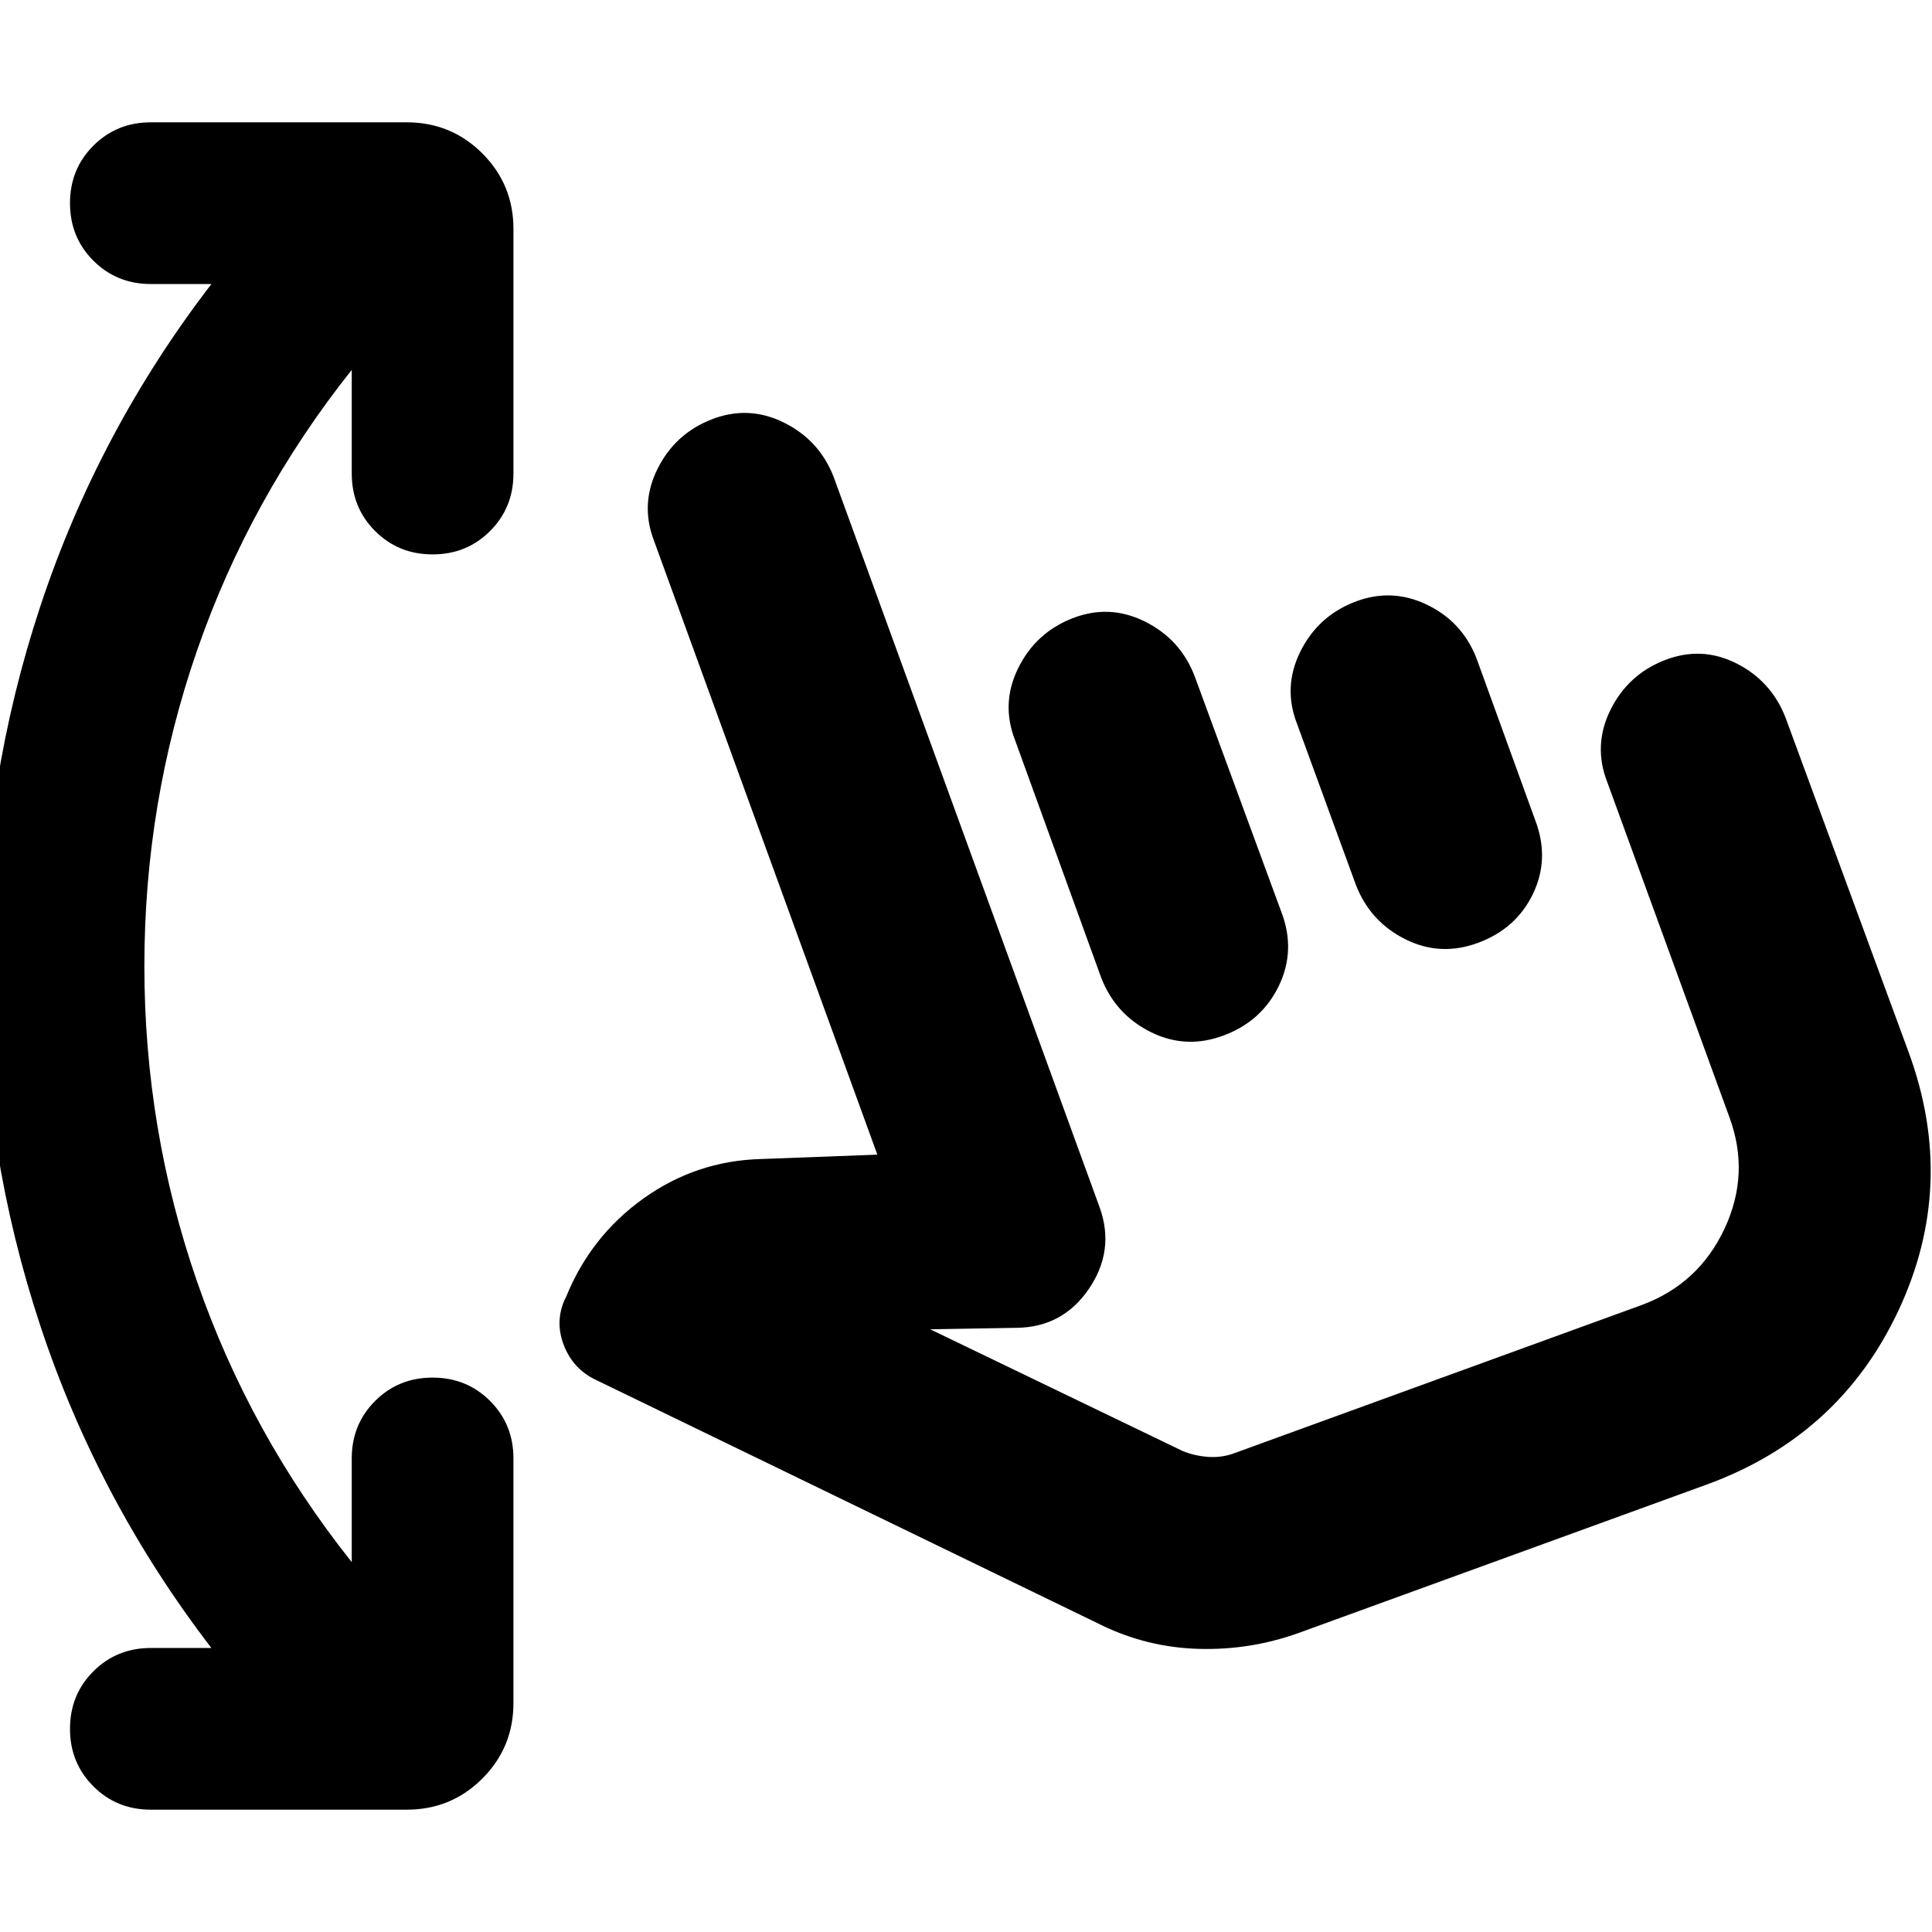 <svg xmlns="http://www.w3.org/2000/svg" height="24" viewBox="0 -960 960 960" width="24"><path d="M105.041-141.13q-56.174-73.131-84.913-159.848Q-8.612-387.696-8.612-480q0-92.304 28.74-179.022 28.739-86.717 84.913-159.848H74.955q-16.957 0-28.566-11.608-11.609-11.609-11.609-28.566t11.61-28.565q11.608-11.609 28.565-11.609h127.173q22.088 0 37.544 15.456 15.457 15.457 15.457 37.544v121.522q0 16.956-11.609 28.565-11.609 11.609-28.565 11.609-16.957 0-28.566-11.609-11.609-11.609-11.609-28.565v-51.52q-50.652 63.739-76.847 139.369Q71.738-561.217 71.738-480q0 81.217 26.195 156.847 26.195 75.63 76.847 139.369v-51.52q0-16.956 11.609-28.565 11.609-11.609 28.566-11.609 16.956 0 28.565 11.609 11.609 11.609 11.609 28.565v121.522q0 22.087-15.457 37.544-15.456 15.456-37.544 15.456H74.955q-16.957 0-28.566-11.609Q34.78-83.999 34.78-100.956t11.61-28.566q11.608-11.608 28.565-11.608h30.086Zm539.958-7.349q-24.13 8.565-49.608 7.782-25.479-.782-48.044-11.782L295.911-274.437q-11.044-5.304-15.63-16.847-4.587-11.544.152-22.587l.869-1.739q12.261-30.174 38.457-48.892 26.196-18.718 58.371-19.587l57.825-2.174-110.869-304.739q-7.131-18.261 1.565-35.87 8.696-17.609 26.957-24.739 18.261-7.131 35.87 1.565 17.609 8.696 24.739 26.957l132.261 363.217q7.565 21.261-5.413 40.305-12.978 19.044-35.805 19.348l-43.043.739 125.348 60.435q5.869 2.434 12.456 2.934t12.456-1.5l203.351-73.957q28.173-10.435 41.043-37.826 12.869-27.391 2.435-55.565l-60.653-166.392q-7.13-18.261 1.565-35.87 8.696-17.609 26.957-24.739 18.261-7.131 35.587 1.565 17.327 8.696 24.457 26.957l61.218 166.392q24.13 65.826-5.065 128.153-29.196 62.326-95.022 86.456l-203.351 73.958ZM504.391-592.176q-7.131-18.261 1.565-35.87 8.696-17.609 26.957-24.74 18.261-7.13 35.87 1.566 17.608 8.695 24.739 26.956l43.261 117.653q7.13 18.826-1.283 36.37-8.413 17.543-27.239 24.674-18.826 7.13-36.37-1.566-17.543-8.695-24.674-26.956l-42.826-118.087Zm140.131-8.088q-7.131-18.261 1.565-35.87 8.696-17.608 26.957-24.739 18.261-7.13 35.87 1.283 17.609 8.413 24.739 26.674l29.261 80.652q7.131 18.827-1.065 36.153-8.196 17.326-27.022 24.457-18.826 7.13-36.37-1.566-17.544-8.695-24.674-26.956l-29.261-80.088Zm47.304 202.871Z"/></svg>